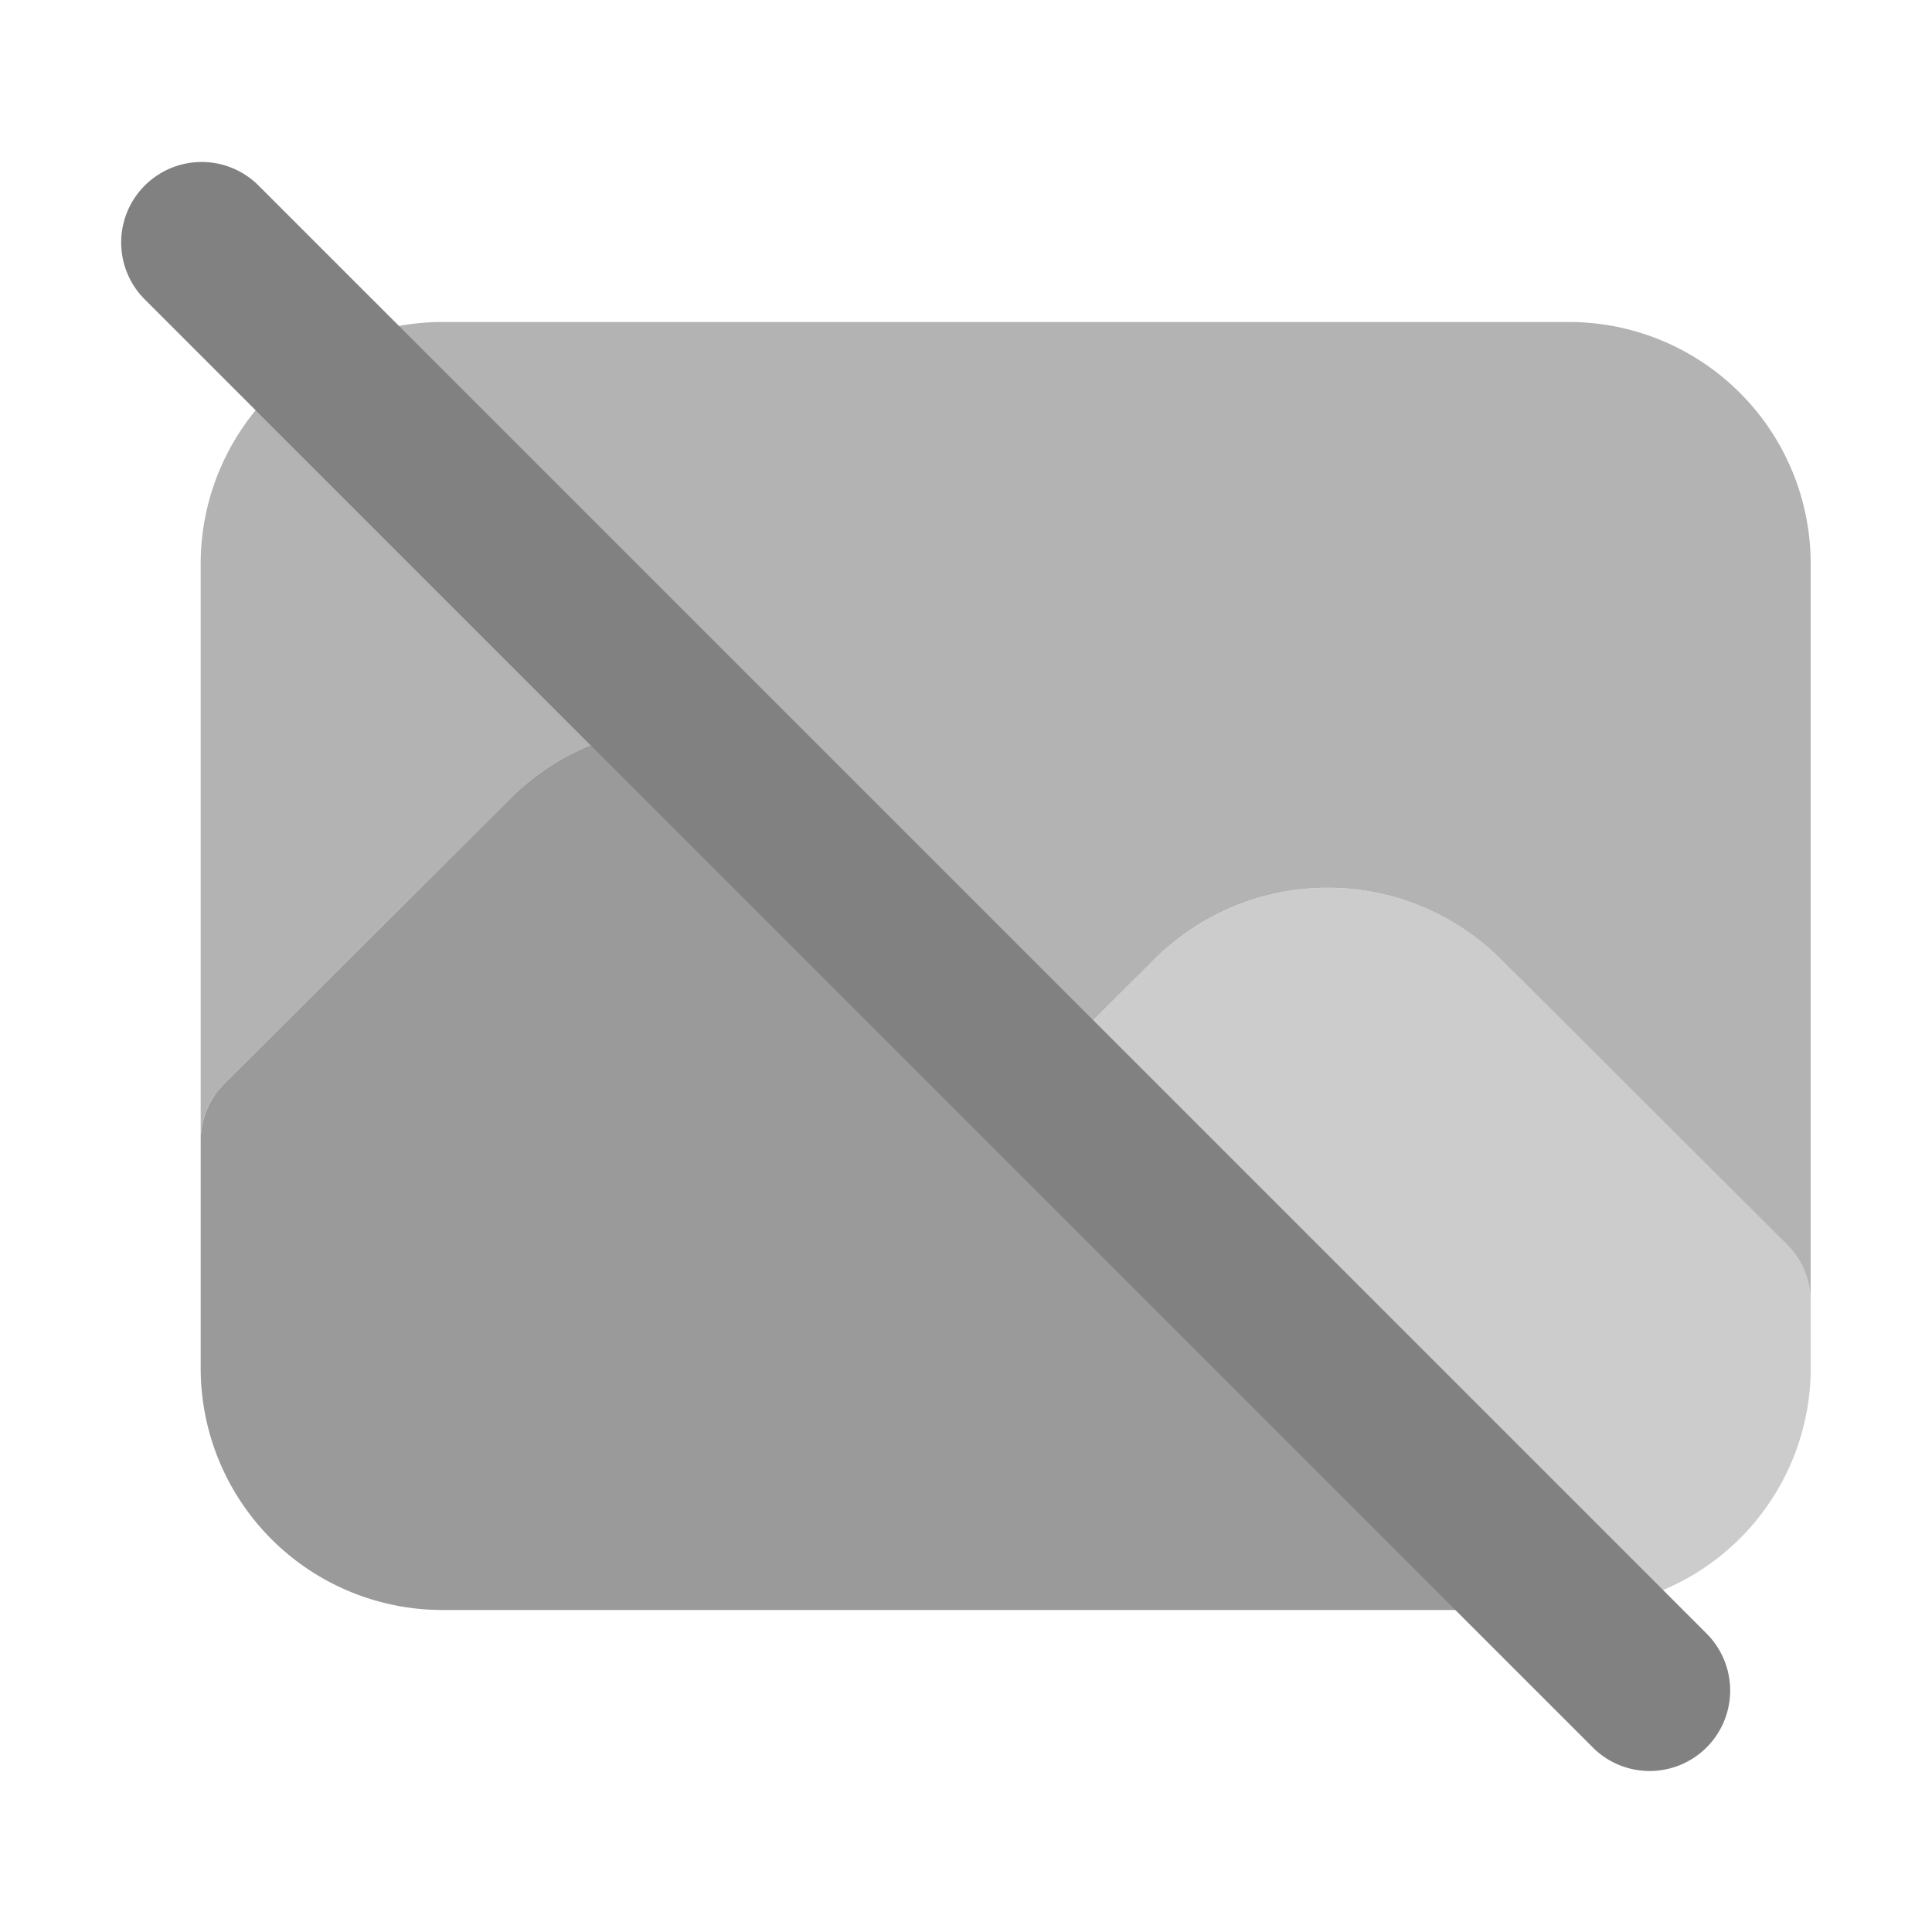 <svg xmlns="http://www.w3.org/2000/svg" width="24" height="24" fill="none" viewBox="0 0 24 24">
  <path fill="#9A9A9A" d="M5.493 20h14c.355-.003.706-.07 1.038-.196l-9.917-9.917a3.05 3.05 0 00-4.238-.005l-3.59 3.58a1 1 0 00-.293.708V17a3.003 3.003 0 003 3z"/>
  <path fill="#CCC" d="M22.199 15.462l-3.585-3.575a3.05 3.05 0 00-4.236-.006l-.888.882 7.04 7.04A2.996 2.996 0 0022.494 17v-.83c0-.266-.106-.52-.294-.708z"/>
  <path fill="#B3B3B3" d="M19.493 4h-14a3.003 3.003 0 00-3 3v7.17a1 1 0 01.294-.708l3.59-3.58a3.05 3.05 0 014.237.005l2.876 2.876.887-.882a3.05 3.05 0 014.237.006l3.585 3.575a1 1 0 01.294.708V7a3.003 3.003 0 00-3-3z"/>
  <path fill="#818181" d="M20.493 22a.997.997 0 01-.707-.293l-18-18A1 1 0 013.2 2.293l18 18A1 1 0 0120.493 22z"/>
</svg>
